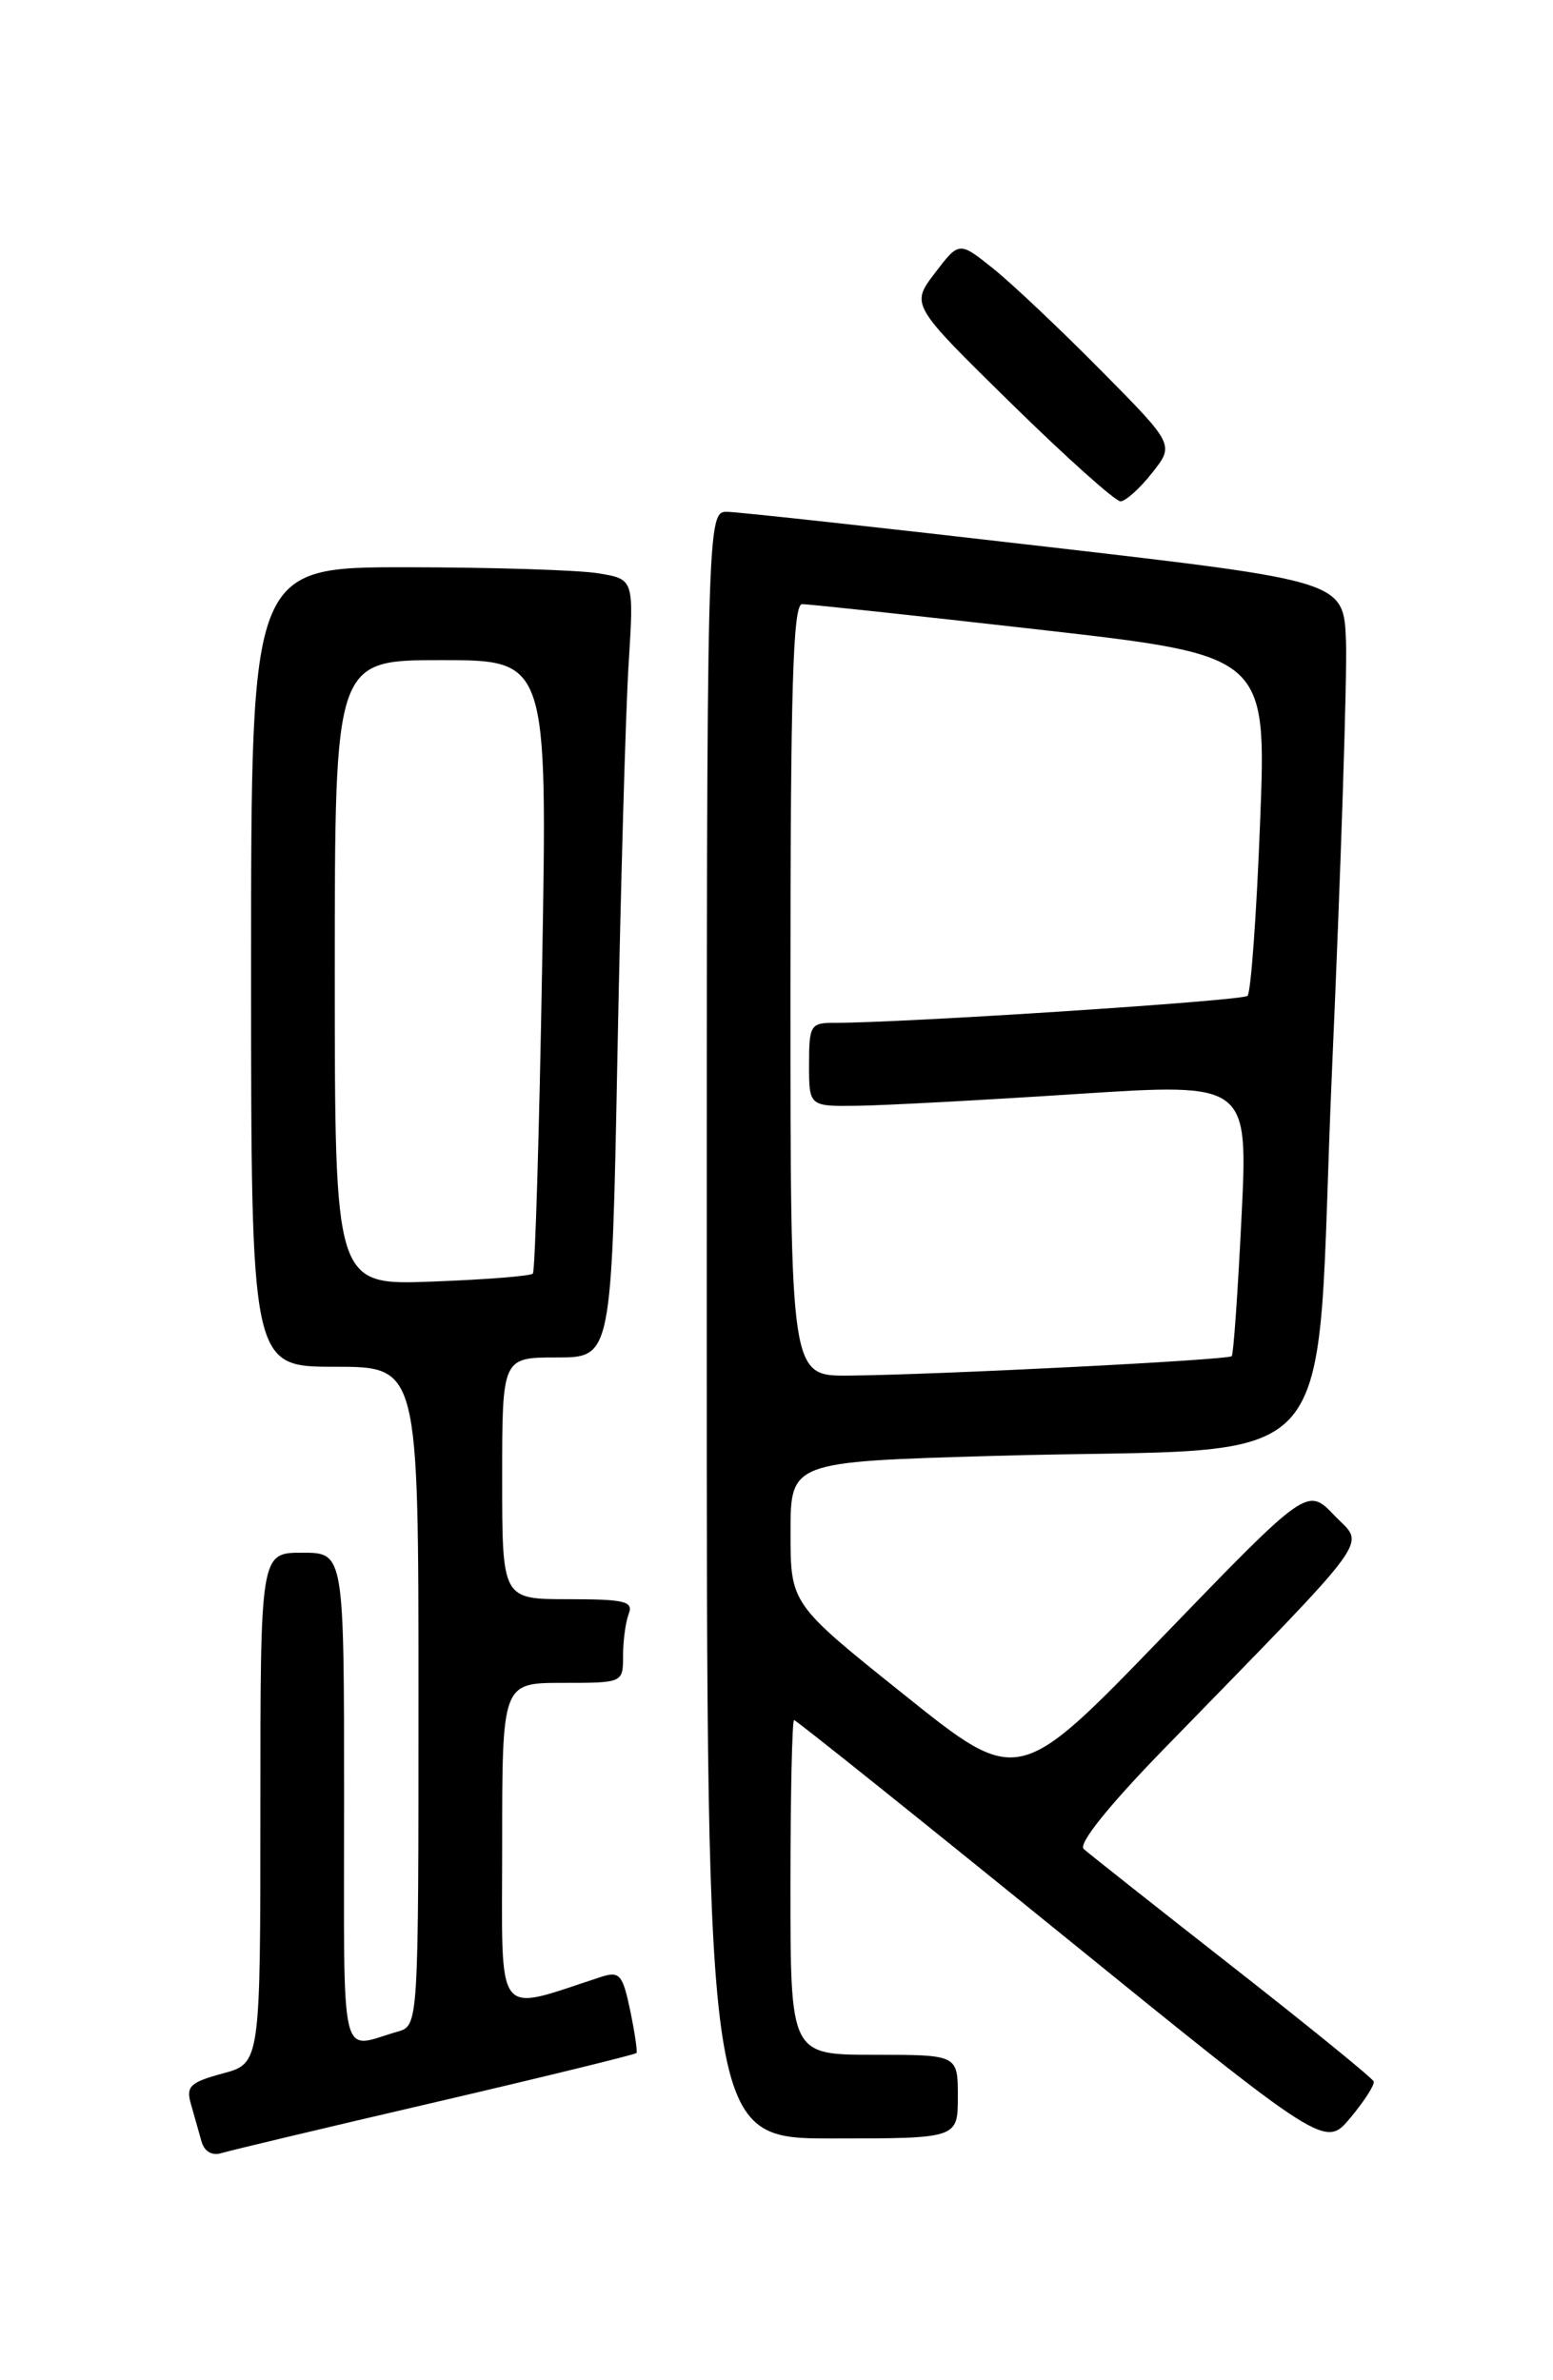 <?xml version="1.0" encoding="UTF-8" standalone="no"?>
<!DOCTYPE svg PUBLIC "-//W3C//DTD SVG 1.1//EN" "http://www.w3.org/Graphics/SVG/1.1/DTD/svg11.dtd" >
<svg xmlns="http://www.w3.org/2000/svg" xmlns:xlink="http://www.w3.org/1999/xlink" version="1.1" viewBox="0 0 167 256">
 <g >
 <path fill="currentColor"
d=" M 46.86 226.09 C 58.61 223.35 68.32 220.97 68.44 220.81 C 68.56 220.64 68.25 218.57 67.76 216.20 C 66.96 212.38 66.62 211.99 64.68 212.61 C 53.02 216.39 54.00 217.69 54.00 198.45 C 54.00 181.00 54.00 181.00 60.50 181.00 C 67.00 181.00 67.00 181.00 67.00 178.08 C 67.00 176.48 67.27 174.45 67.61 173.58 C 68.13 172.23 67.18 172.00 61.11 172.00 C 54.00 172.00 54.00 172.00 54.00 159.00 C 54.00 146.00 54.00 146.00 59.88 146.00 C 65.77 146.00 65.77 146.00 66.40 113.25 C 66.75 95.24 67.28 76.40 67.60 71.39 C 68.17 62.29 68.17 62.29 64.33 61.66 C 62.22 61.31 52.96 61.02 43.75 61.01 C 27.00 61.00 27.00 61.00 27.00 104.00 C 27.00 147.00 27.00 147.00 36.00 147.00 C 45.00 147.00 45.00 147.00 45.00 182.43 C 45.00 217.87 45.00 217.87 42.75 218.51 C 36.43 220.33 37.00 222.80 37.00 193.57 C 37.00 167.00 37.00 167.00 32.50 167.00 C 28.00 167.00 28.00 167.00 28.00 194.46 C 28.00 221.92 28.00 221.92 23.95 223.01 C 20.44 223.96 19.98 224.40 20.53 226.30 C 20.88 227.51 21.38 229.31 21.66 230.29 C 21.97 231.41 22.79 231.89 23.83 231.57 C 24.75 231.29 35.11 228.82 46.86 226.09 Z  M 147.72 223.87 C 147.60 223.52 140.75 217.95 132.50 211.49 C 124.25 205.03 117.07 199.35 116.53 198.86 C 115.94 198.31 119.19 194.25 125.04 188.23 C 148.29 164.34 146.77 166.42 143.49 162.99 C 140.57 159.94 140.57 159.94 125.04 176.02 C 109.50 192.11 109.50 192.11 97.26 182.30 C 85.01 172.50 85.01 172.50 85.01 164.86 C 85.00 157.22 85.00 157.22 106.75 156.59 C 145.66 155.45 141.24 160.50 143.24 115.00 C 144.20 93.28 144.87 72.58 144.74 69.00 C 144.50 62.50 144.50 62.50 112.50 58.80 C 94.90 56.76 79.49 55.08 78.25 55.05 C 76.00 55.00 76.00 55.00 76.00 142.50 C 76.00 230.00 76.00 230.00 89.50 230.00 C 103.00 230.00 103.00 230.00 103.00 225.50 C 103.00 221.00 103.00 221.00 94.00 221.00 C 85.00 221.00 85.00 221.00 85.00 203.00 C 85.00 193.10 85.18 185.00 85.39 185.00 C 85.60 185.00 98.54 195.36 114.14 208.02 C 142.50 231.03 142.50 231.03 145.22 227.77 C 146.72 225.97 147.84 224.22 147.72 223.87 Z  M 123.89 50.86 C 126.29 47.83 126.29 47.83 118.39 39.84 C 114.05 35.45 108.84 30.52 106.82 28.90 C 103.14 25.95 103.14 25.95 100.54 29.36 C 97.93 32.78 97.93 32.78 108.72 43.37 C 114.65 49.19 119.95 53.94 120.50 53.92 C 121.05 53.90 122.58 52.53 123.89 50.86 Z  M 36.00 104.61 C 36.00 71.00 36.00 71.00 47.44 71.00 C 58.87 71.00 58.87 71.00 58.30 103.75 C 57.99 121.76 57.54 136.71 57.30 136.98 C 57.07 137.24 52.18 137.63 46.44 137.84 C 36.00 138.23 36.00 138.23 36.00 104.61 Z  M 85.00 106.50 C 85.00 73.98 85.27 65.00 86.25 64.98 C 86.94 64.97 98.46 66.21 111.85 67.73 C 136.21 70.50 136.21 70.50 135.50 88.50 C 135.12 98.40 134.51 106.77 134.15 107.11 C 133.58 107.64 97.15 110.02 89.75 110.01 C 87.16 110.00 87.00 110.26 87.00 114.50 C 87.00 119.00 87.00 119.00 92.25 118.93 C 95.14 118.89 105.76 118.32 115.86 117.66 C 134.22 116.47 134.22 116.47 133.50 130.99 C 133.11 138.97 132.64 145.66 132.45 145.86 C 132.06 146.28 100.65 147.87 91.25 147.95 C 85.00 148.00 85.00 148.00 85.00 106.50 Z "/>
</g>
</svg>